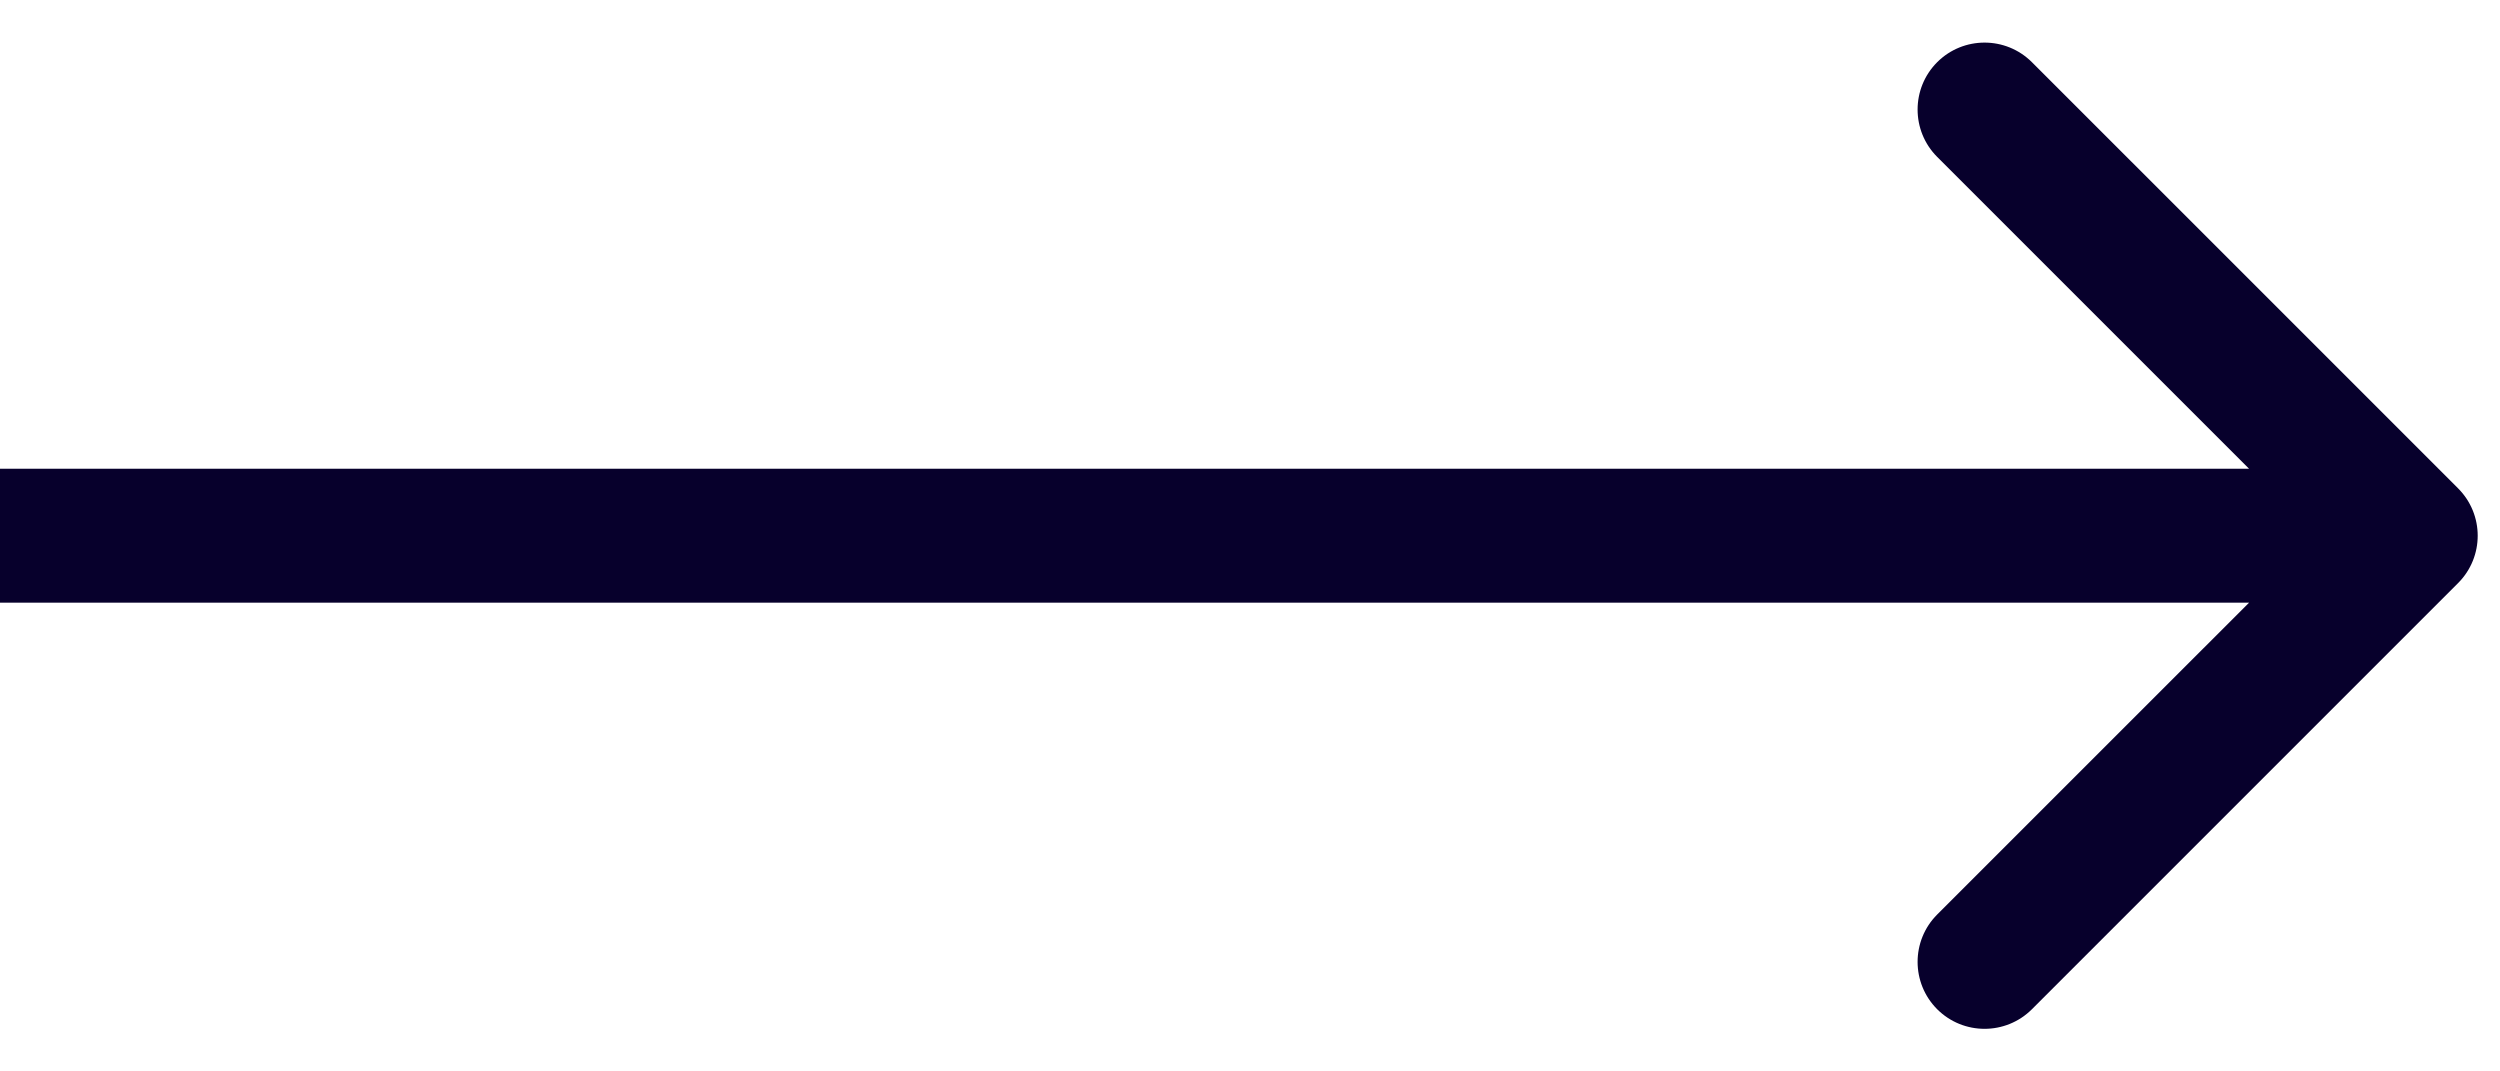 <svg width="56" height="24" viewBox="0 0 56 24" fill="none" xmlns="http://www.w3.org/2000/svg">
<path fill-rule="evenodd" clip-rule="evenodd" d="M45.515 1.393L55.061 10.939C55.647 11.525 55.647 12.475 55.061 13.061L45.515 22.607C44.929 23.192 43.979 23.192 43.393 22.607C42.808 22.021 42.808 21.071 43.393 20.485L50.379 13.5L1.0968e-06 13.5L8.34533e-07 10.5L50.379 10.5L43.393 3.515C42.808 2.929 42.808 1.979 43.393 1.393C43.979 0.808 44.929 0.808 45.515 1.393Z" fill="#07002C"/>
</svg>
